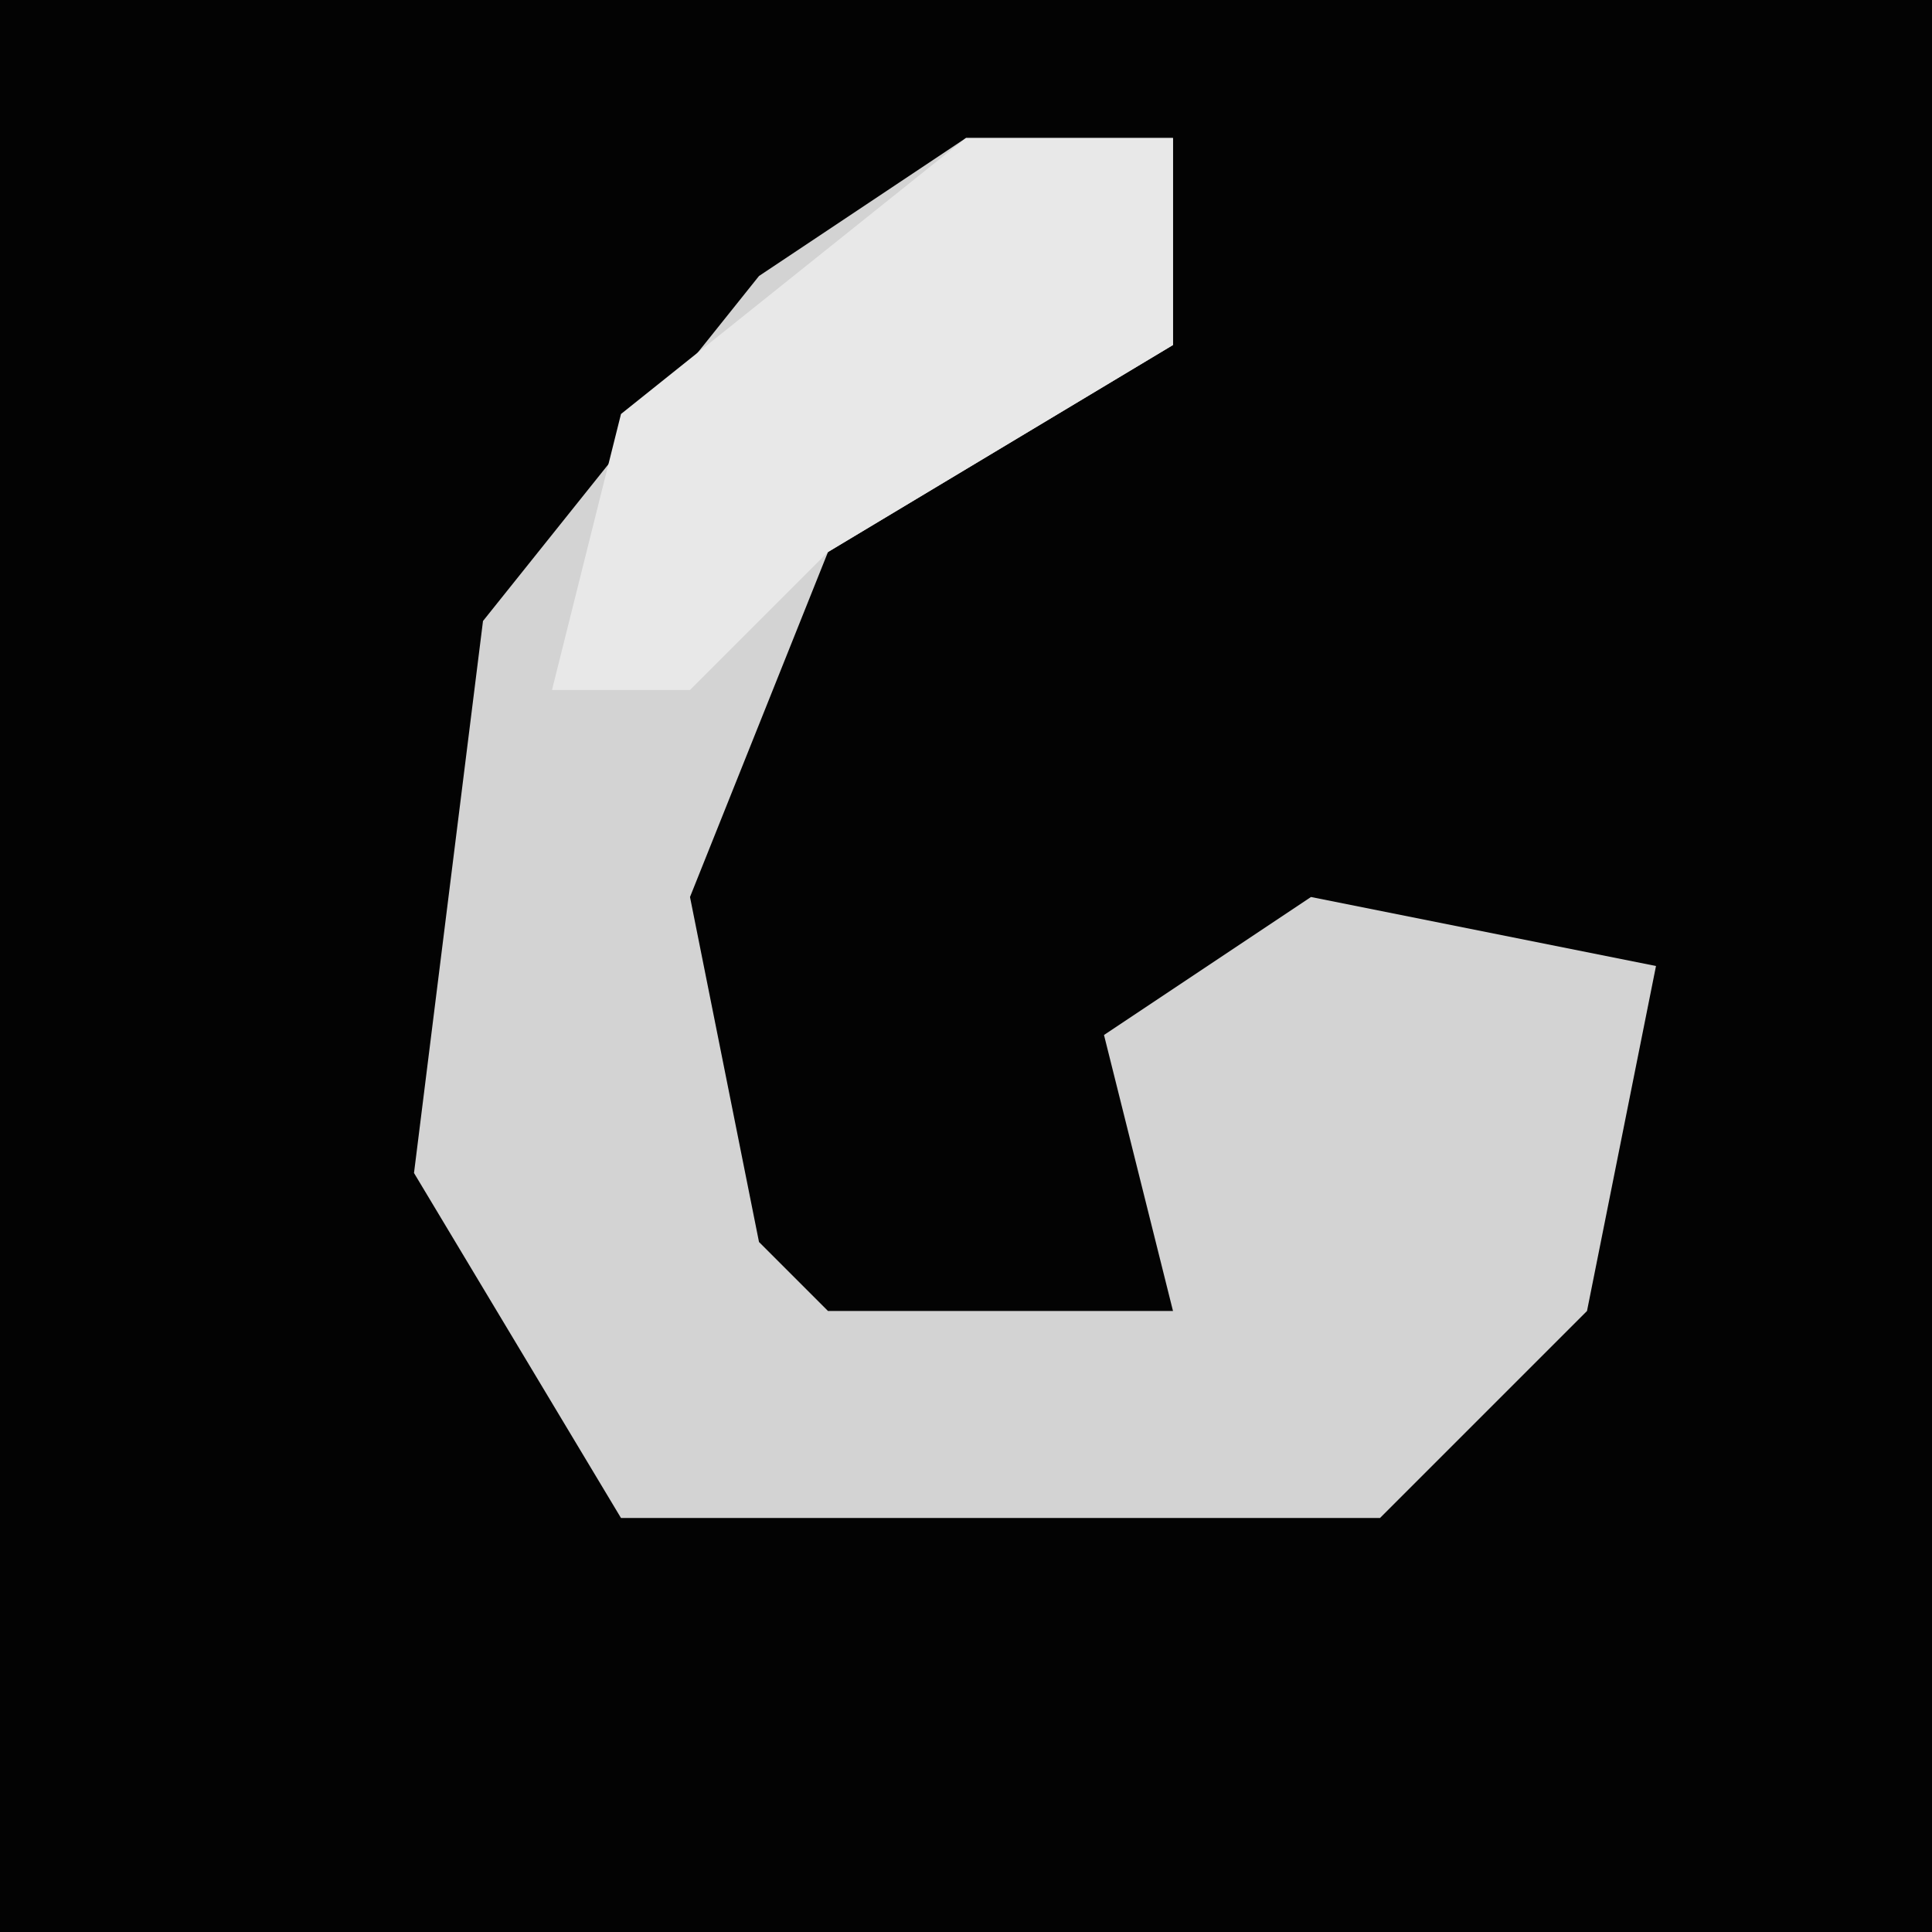 <?xml version="1.0" encoding="UTF-8"?>
<svg version="1.1" xmlns="http://www.w3.org/2000/svg" width="28" height="28">
<path d="M0,0 L28,0 L28,28 L0,28 Z " fill="#030303" transform="translate(0,0)"/>
<path d="M0,0 L3,0 L3,3 L-2,6 L-4,11 L-3,16 L-2,17 L3,17 L2,13 L5,11 L10,12 L9,17 L6,20 L-5,20 L-8,15 L-7,7 L-3,2 Z " fill="#D3D3D3" transform="translate(14,2)"/>
<path d="M0,0 L3,0 L3,3 L-2,6 L-4,8 L-6,8 L-5,4 Z " fill="#E8E8E8" transform="translate(14,2)"/>
</svg>
